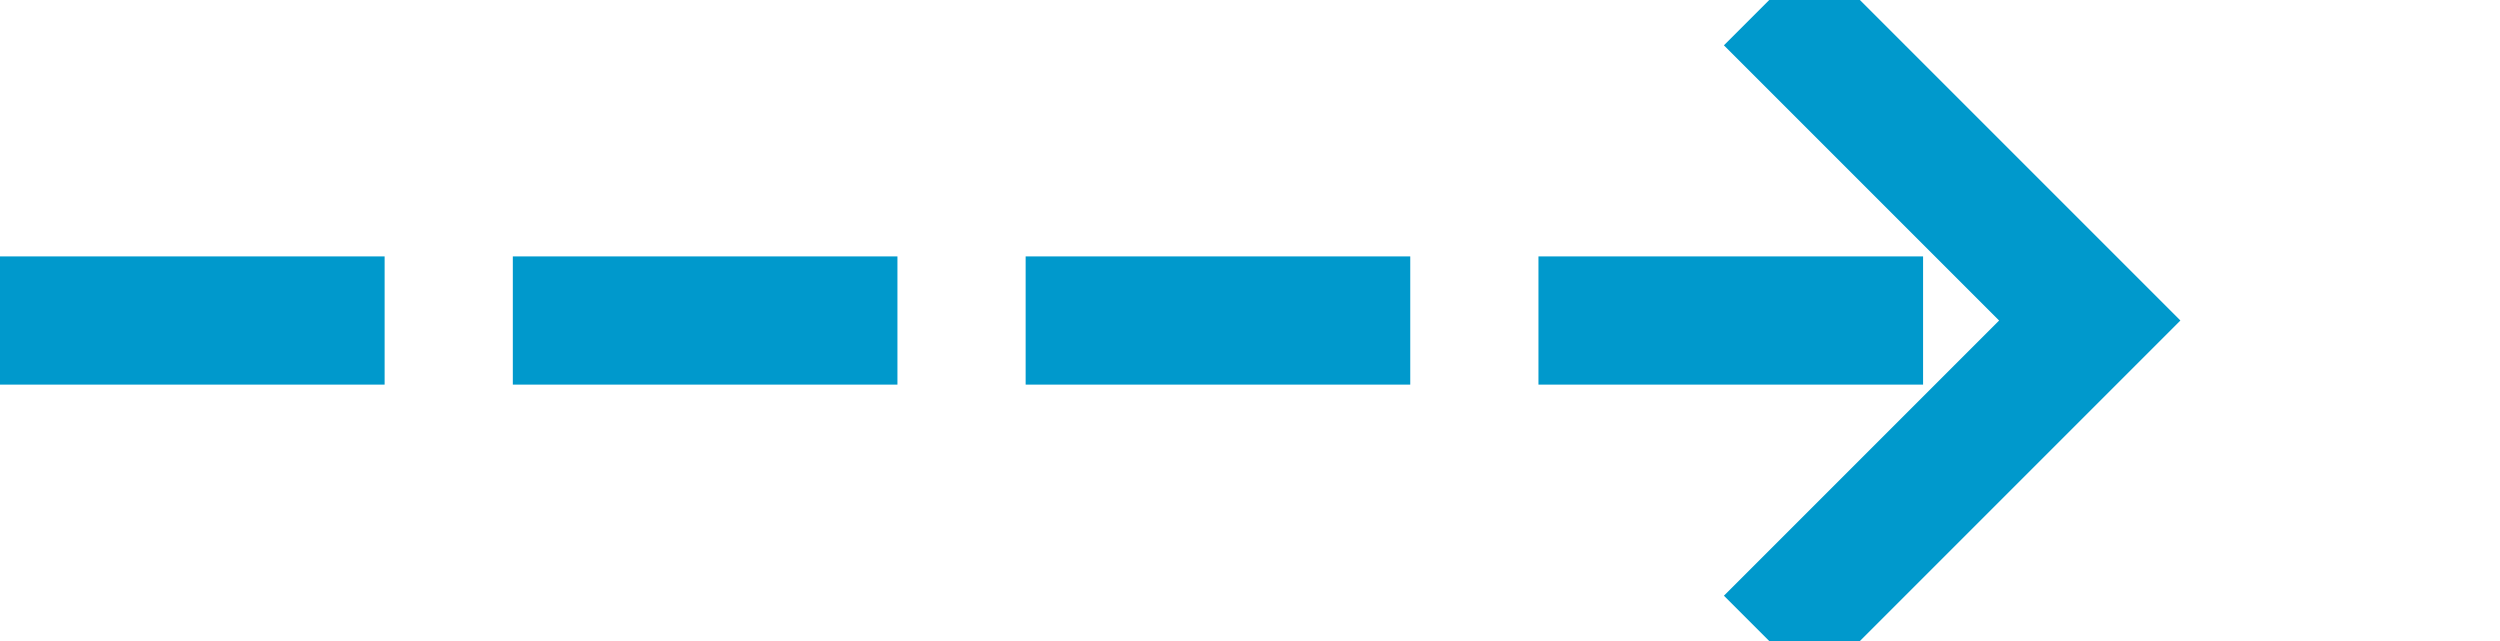 ﻿<?xml version="1.0" encoding="utf-8"?>
<svg version="1.1" xmlns:xlink="http://www.w3.org/1999/xlink" width="39px" height="10px" preserveAspectRatio="xMinYMid meet" viewBox="799 915  39 8" xmlns="http://www.w3.org/2000/svg">
  <path d="M 799 919  L 831 919  " stroke-width="2" stroke-dasharray="6,2" stroke="#0099cc" fill="none" />
  <path d="M 825.893 914.707  L 830.186 919  L 825.893 923.293  L 827.307 924.707  L 832.307 919.707  L 833.014 919  L 832.307 918.293  L 827.307 913.293  L 825.893 914.707  Z " fill-rule="nonzero" fill="#0099cc" stroke="none" />
</svg>